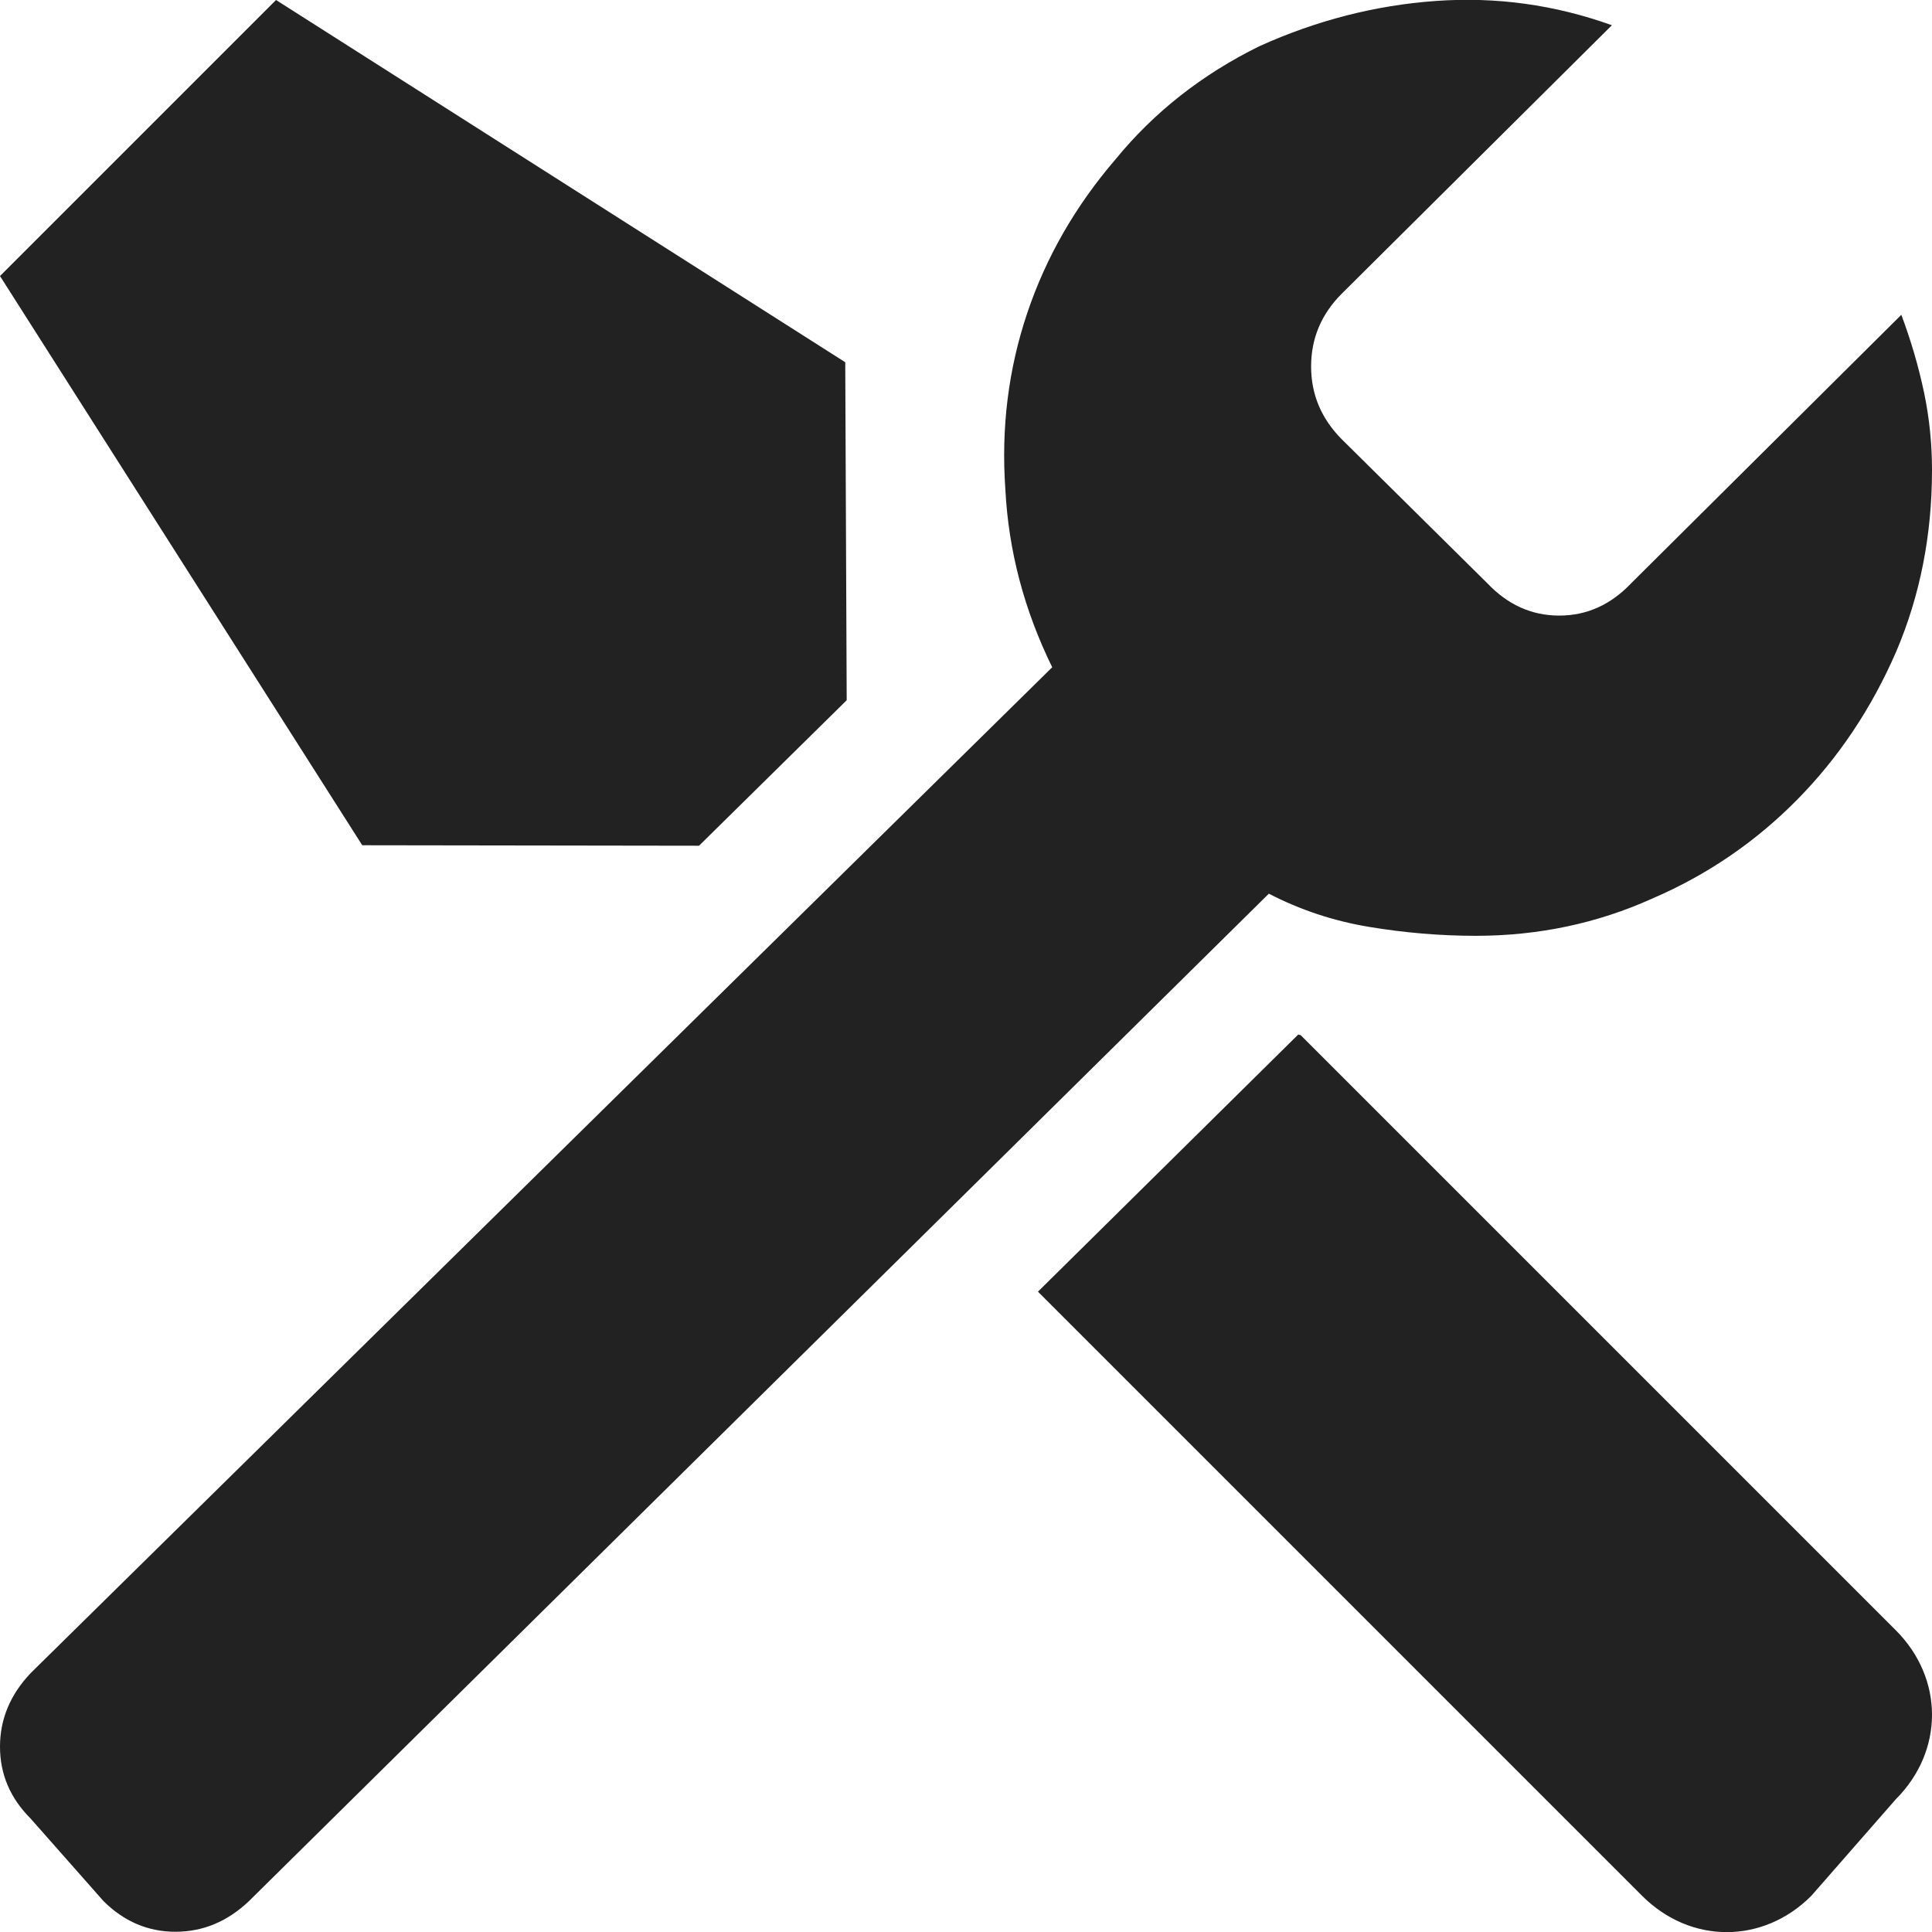<svg width="16" height="16" viewBox="0 0 16 16" fill="rgb(34, 34, 34)" xmlns="http://www.w3.org/2000/svg"><title>tools-configuration</title><path d="M8.596 10.697L13.6 15.701C14 16.101 14.6 16.101 15 15.701L15.7 14.901C16.1 14.501 16.1 13.901 15.7 13.501L10.772 8.573C10.765 8.571 10.758 8.57 10.751 8.568L8.596 10.697ZM7 3L2.286 2.56579e-06L0 2.286L3 7L5.789 7.004L7.012 5.799L7 3ZM16 3.893C16 4.429 15.902 4.929 15.705 5.393C15.5 5.866 15.225 6.277 14.881 6.625C14.537 6.973 14.138 7.246 13.682 7.442C13.227 7.647 12.74 7.75 12.222 7.75C11.927 7.75 11.633 7.725 11.338 7.676C11.043 7.627 10.767 7.535 10.508 7.401L2.062 15.744C1.883 15.914 1.68 15.998 1.453 15.998C1.226 15.998 1.027 15.913 0.857 15.744L0.254 15.061C0.084 14.891 0 14.693 0 14.465C0 14.237 0.085 14.034 0.254 13.856L8.714 5.526C8.482 5.053 8.352 4.562 8.326 4.053C8.29 3.544 8.351 3.057 8.507 2.593C8.663 2.129 8.907 1.705 9.237 1.321C9.558 0.928 9.956 0.616 10.429 0.383C10.902 0.169 11.389 0.044 11.889 0.008C12.389 -0.028 12.876 0.039 13.349 0.209L11.112 2.432C10.942 2.602 10.858 2.803 10.858 3.035C10.858 3.267 10.943 3.468 11.112 3.638L12.317 4.83C12.487 5.009 12.685 5.098 12.913 5.098C13.141 5.098 13.339 5.009 13.509 4.83L15.746 2.607C15.826 2.821 15.889 3.036 15.934 3.25C15.979 3.464 16 3.679 16 3.893Z" fill="rgb(34, 34, 34)" fill-opacity="1.00"/></svg>